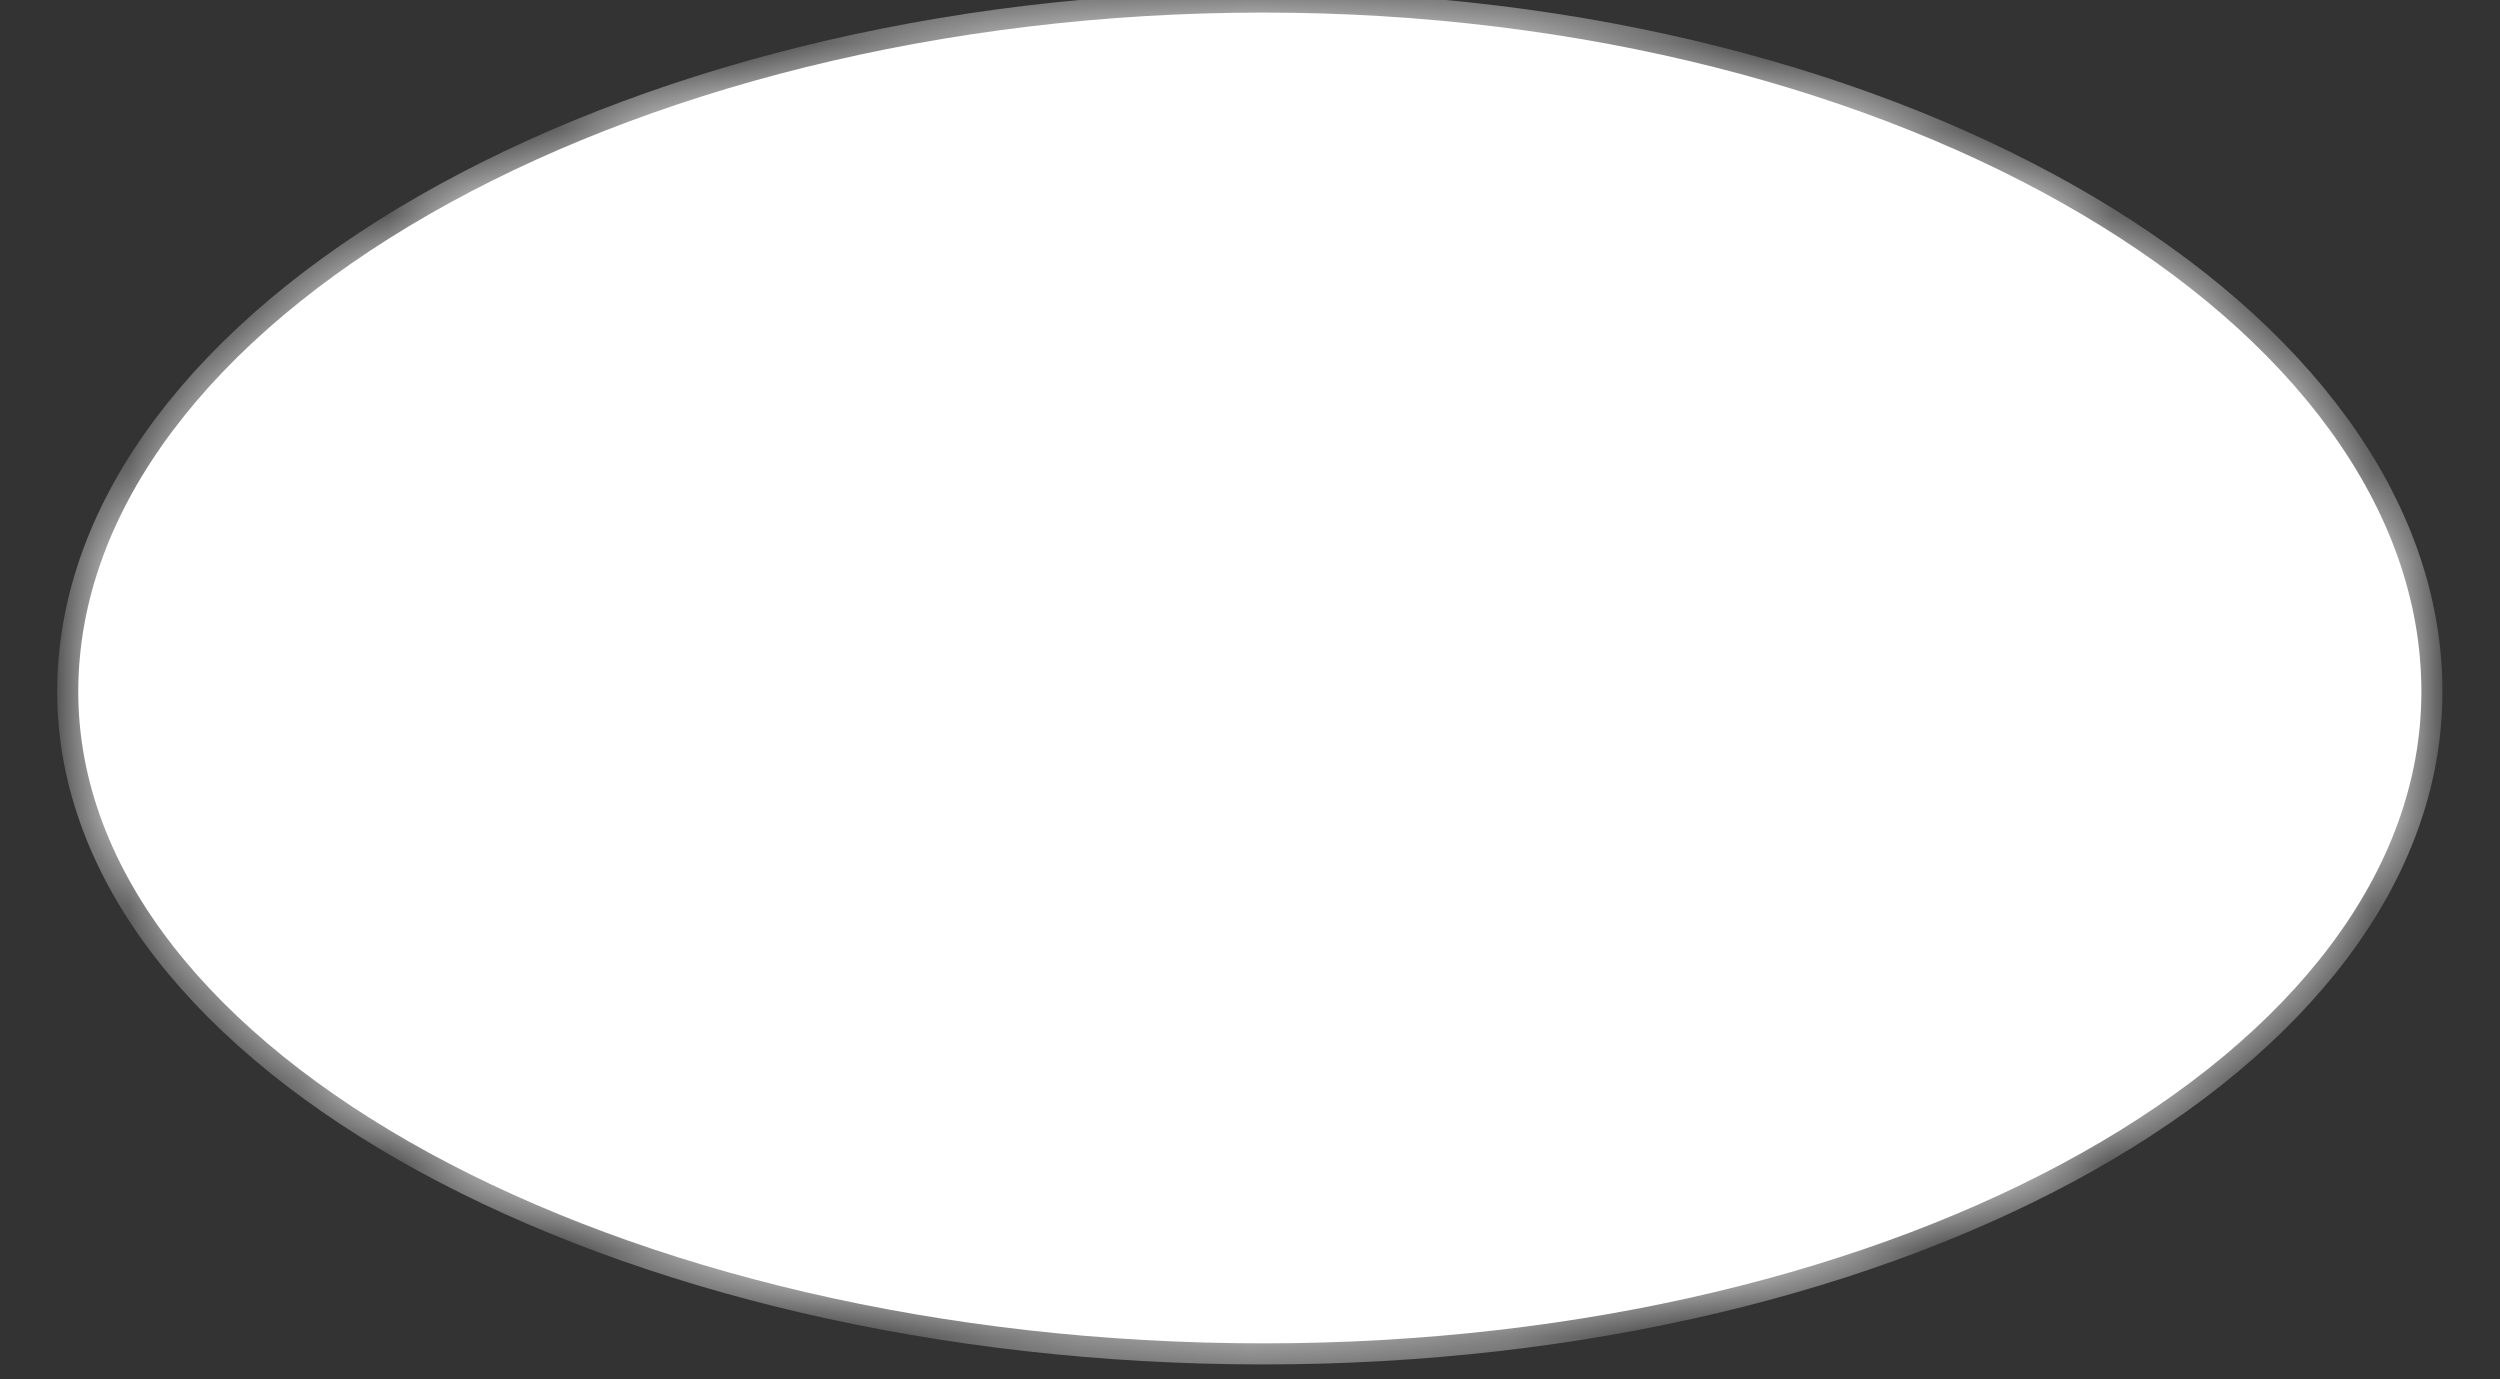 ﻿<?xml version="1.0" encoding="utf-8"?>
<svg version="1.1" xmlns:xlink="http://www.w3.org/1999/xlink" width="29px" height="16px" xmlns="http://www.w3.org/2000/svg">
  <rect width="100%" height="100%" fill="#333333" stroke="none"/>
  <defs>
    <mask fill="white" id="clip2480">
      <path d="M 14.657 15.583  C 7.171 15.583  0.908 12.207  0.908 8.023  C 0.908 3.766  7.171 0.146  14.657 0.146  C 22.07 0.146  28.088 3.766  28.088 8.023  C 28.088 12.207  22.07 15.583  14.657 15.583  Z " fill-rule="evenodd" />
    </mask>
  </defs>
  <g transform="matrix(1 0 0 1 -1139 -294 )">
    <path d="M 14.657 15.583  C 7.171 15.583  0.908 12.207  0.908 8.023  C 0.908 3.766  7.171 0.146  14.657 0.146  C 22.07 0.146  28.088 3.766  28.088 8.023  C 28.088 12.207  22.07 15.583  14.657 15.583  Z " fill-rule="nonzero" fill="#ffffff" stroke="none" transform="matrix(1 0 0 1 1139 294 )" />
    <path d="M 14.657 15.583  C 7.171 15.583  0.908 12.207  0.908 8.023  C 0.908 3.766  7.171 0.146  14.657 0.146  C 22.07 0.146  28.088 3.766  28.088 8.023  C 28.088 12.207  22.07 15.583  14.657 15.583  Z " stroke-width="0.489" stroke="#ffffff" fill="none" transform="matrix(1 0 0 1 1139 294 )" mask="url(#clip2480)" />
  </g>
</svg>